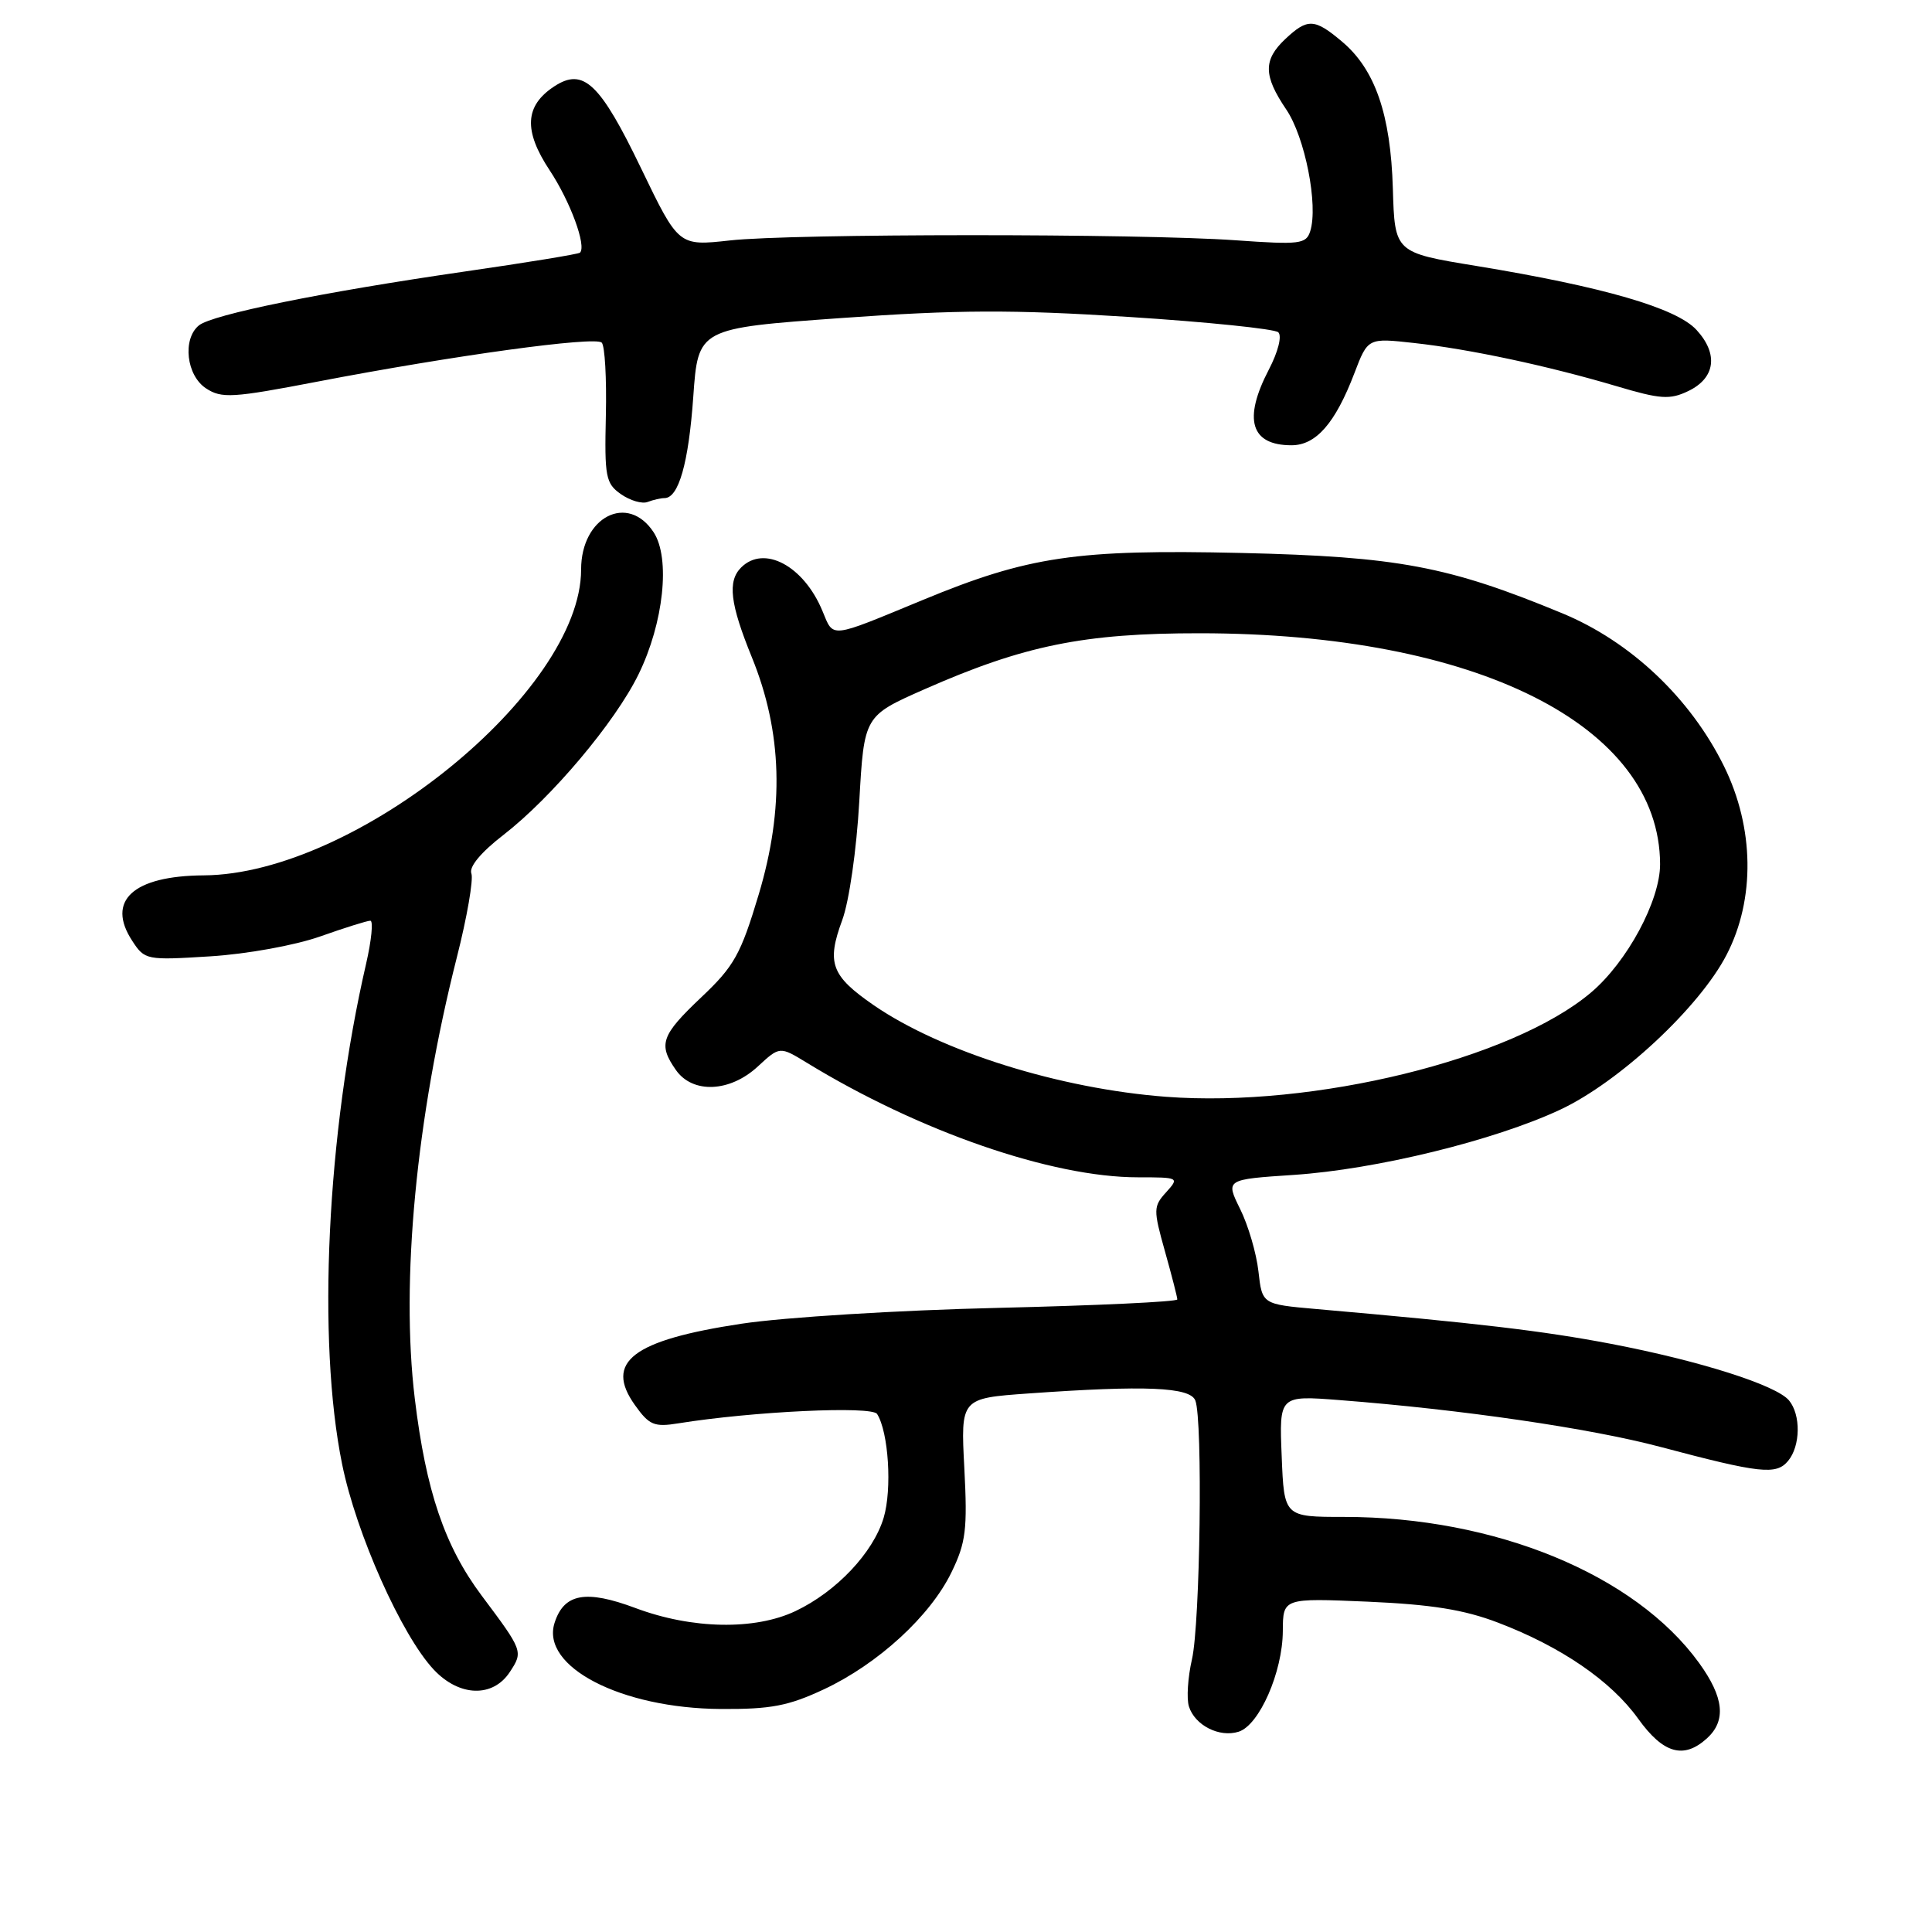 <?xml version="1.0" encoding="UTF-8" standalone="no"?>
<!DOCTYPE svg PUBLIC "-//W3C//DTD SVG 1.1//EN" "http://www.w3.org/Graphics/SVG/1.1/DTD/svg11.dtd" >
<svg xmlns="http://www.w3.org/2000/svg" xmlns:xlink="http://www.w3.org/1999/xlink" version="1.1" viewBox="0 0 256 256">
 <g >
 <path fill="currentColor"
d=" M 226.17 230.35 C 228.76 228.00 228.44 224.91 225.13 220.34 C 216.64 208.62 198.12 201.00 178.12 201.00 C 170.15 201.00 170.15 201.00 169.83 192.95 C 169.50 184.90 169.50 184.90 177.50 185.52 C 193.68 186.77 210.75 189.26 220.00 191.72 C 233.25 195.24 235.36 195.47 236.93 193.58 C 238.58 191.60 238.64 187.47 237.05 185.56 C 235.37 183.54 225.21 180.31 213.44 178.06 C 204.46 176.35 195.87 175.33 174.37 173.45 C 167.24 172.82 167.24 172.82 166.75 168.46 C 166.48 166.06 165.39 162.34 164.32 160.19 C 162.39 156.28 162.39 156.28 171.44 155.68 C 182.36 154.95 198.01 151.12 206.73 147.04 C 214.55 143.38 225.19 133.48 228.79 126.50 C 232.59 119.15 232.46 109.68 228.44 101.53 C 223.99 92.50 216.07 85.01 207.00 81.26 C 191.89 75.01 185.24 73.76 164.50 73.27 C 142.65 72.77 136.29 73.70 122.25 79.51 C 109.78 84.66 110.49 84.59 108.98 80.96 C 106.50 74.97 101.24 72.16 98.20 75.20 C 96.38 77.02 96.74 80.01 99.62 87.08 C 103.66 96.99 103.95 107.10 100.54 118.50 C 98.15 126.48 97.28 128.03 92.92 132.15 C 87.60 137.19 87.18 138.38 89.56 141.78 C 91.78 144.95 96.72 144.74 100.42 141.31 C 103.32 138.63 103.32 138.63 106.91 140.82 C 121.80 149.93 139.36 156.00 150.78 156.00 C 156.23 156.00 156.28 156.03 154.52 157.98 C 152.82 159.85 152.81 160.28 154.36 165.80 C 155.26 169.01 156.00 171.88 156.00 172.18 C 156.00 172.49 145.31 172.99 132.25 173.30 C 119.04 173.61 103.95 174.54 98.25 175.40 C 83.82 177.58 80.05 180.46 84.13 186.18 C 86.02 188.84 86.69 189.12 89.88 188.60 C 99.78 187.01 115.53 186.27 116.22 187.36 C 117.74 189.76 118.22 197.33 117.09 201.11 C 115.70 205.75 110.82 210.91 105.40 213.48 C 100.02 216.03 91.70 215.88 84.22 213.08 C 77.62 210.61 74.72 211.14 73.48 215.05 C 71.64 220.85 82.28 226.36 95.50 226.45 C 102.14 226.49 104.46 226.05 109.18 223.84 C 116.36 220.47 123.27 214.13 126.08 208.33 C 127.99 204.40 128.20 202.65 127.78 194.55 C 127.29 185.28 127.29 185.28 136.30 184.64 C 151.77 183.54 157.71 183.79 158.39 185.58 C 159.39 188.17 159.03 215.14 157.94 219.87 C 157.39 222.27 157.21 225.08 157.54 226.12 C 158.33 228.62 161.58 230.27 164.13 229.46 C 166.87 228.59 169.95 221.56 169.98 216.12 C 170.00 211.75 170.00 211.75 181.25 212.23 C 189.67 212.60 194.01 213.29 198.50 215.01 C 206.86 218.20 213.46 222.72 217.06 227.73 C 220.38 232.36 223.09 233.14 226.17 230.35 Z  M 67.56 221.54 C 69.34 218.83 69.30 218.74 63.81 211.41 C 58.93 204.88 56.44 197.57 54.96 185.31 C 53.08 169.77 55.15 148.11 60.53 126.87 C 61.89 121.53 62.75 116.52 62.46 115.74 C 62.12 114.87 63.73 112.93 66.71 110.63 C 73.10 105.68 81.50 95.70 84.60 89.37 C 87.94 82.56 88.86 73.96 86.61 70.53 C 83.19 65.31 77.00 68.48 77.00 75.46 C 77.00 91.64 47.12 115.86 27.00 115.99 C 17.63 116.05 14.03 119.35 17.53 124.68 C 19.18 127.21 19.41 127.25 27.86 126.72 C 32.71 126.42 39.09 125.26 42.41 124.09 C 45.66 122.94 48.65 122.00 49.07 122.00 C 49.48 122.00 49.23 124.59 48.50 127.75 C 43.31 150.25 42.00 177.62 45.33 194.00 C 47.19 203.20 53.23 216.73 57.49 221.25 C 60.87 224.84 65.32 224.97 67.56 221.54 Z  M 88.05 66.00 C 89.92 66.00 91.24 61.37 91.86 52.61 C 92.50 43.50 92.50 43.50 111.50 42.14 C 126.91 41.04 134.09 41.01 149.50 41.99 C 159.95 42.66 168.90 43.58 169.38 44.03 C 169.89 44.51 169.35 46.63 168.13 48.97 C 164.69 55.57 165.72 59.00 171.13 59.00 C 174.38 59.00 176.93 56.08 179.46 49.46 C 181.25 44.77 181.25 44.77 187.38 45.45 C 194.74 46.26 205.09 48.47 214.20 51.17 C 220.01 52.90 221.26 52.99 223.70 51.82 C 227.29 50.10 227.73 46.91 224.80 43.72 C 222.15 40.82 212.49 38.01 195.63 35.24 C 184.81 33.47 184.81 33.47 184.56 24.98 C 184.27 15.16 182.21 9.19 177.81 5.50 C 174.18 2.44 173.26 2.40 170.31 5.17 C 167.37 7.94 167.40 10.02 170.43 14.50 C 172.92 18.16 174.70 27.21 173.61 30.64 C 173.07 32.34 172.23 32.44 163.76 31.84 C 150.90 30.93 104.95 30.94 96.71 31.86 C 89.92 32.61 89.92 32.61 84.97 22.35 C 79.50 10.99 77.30 8.92 73.45 11.44 C 69.53 14.01 69.35 17.30 72.83 22.56 C 75.57 26.70 77.74 32.60 76.85 33.48 C 76.66 33.67 69.75 34.80 61.50 35.99 C 42.72 38.71 28.09 41.68 26.34 43.13 C 24.15 44.95 24.70 49.76 27.30 51.46 C 29.37 52.82 30.80 52.73 42.05 50.57 C 60.06 47.11 78.86 44.53 79.73 45.40 C 80.15 45.81 80.39 50.15 80.28 55.04 C 80.09 63.20 80.26 64.07 82.28 65.48 C 83.49 66.33 85.09 66.80 85.82 66.51 C 86.56 66.23 87.56 66.00 88.05 66.00 Z  M 154.50 145.33 C 140.41 144.26 124.71 139.34 115.78 133.20 C 110.13 129.30 109.50 127.61 111.60 121.92 C 112.52 119.42 113.50 112.57 113.86 106.18 C 114.50 94.86 114.50 94.86 122.50 91.33 C 135.68 85.52 143.61 83.90 159.00 83.91 C 195.63 83.93 219.91 96.11 219.97 114.50 C 219.98 119.33 215.61 127.46 210.81 131.52 C 200.36 140.36 174.04 146.81 154.50 145.33 Z "/>
</g>
</svg>